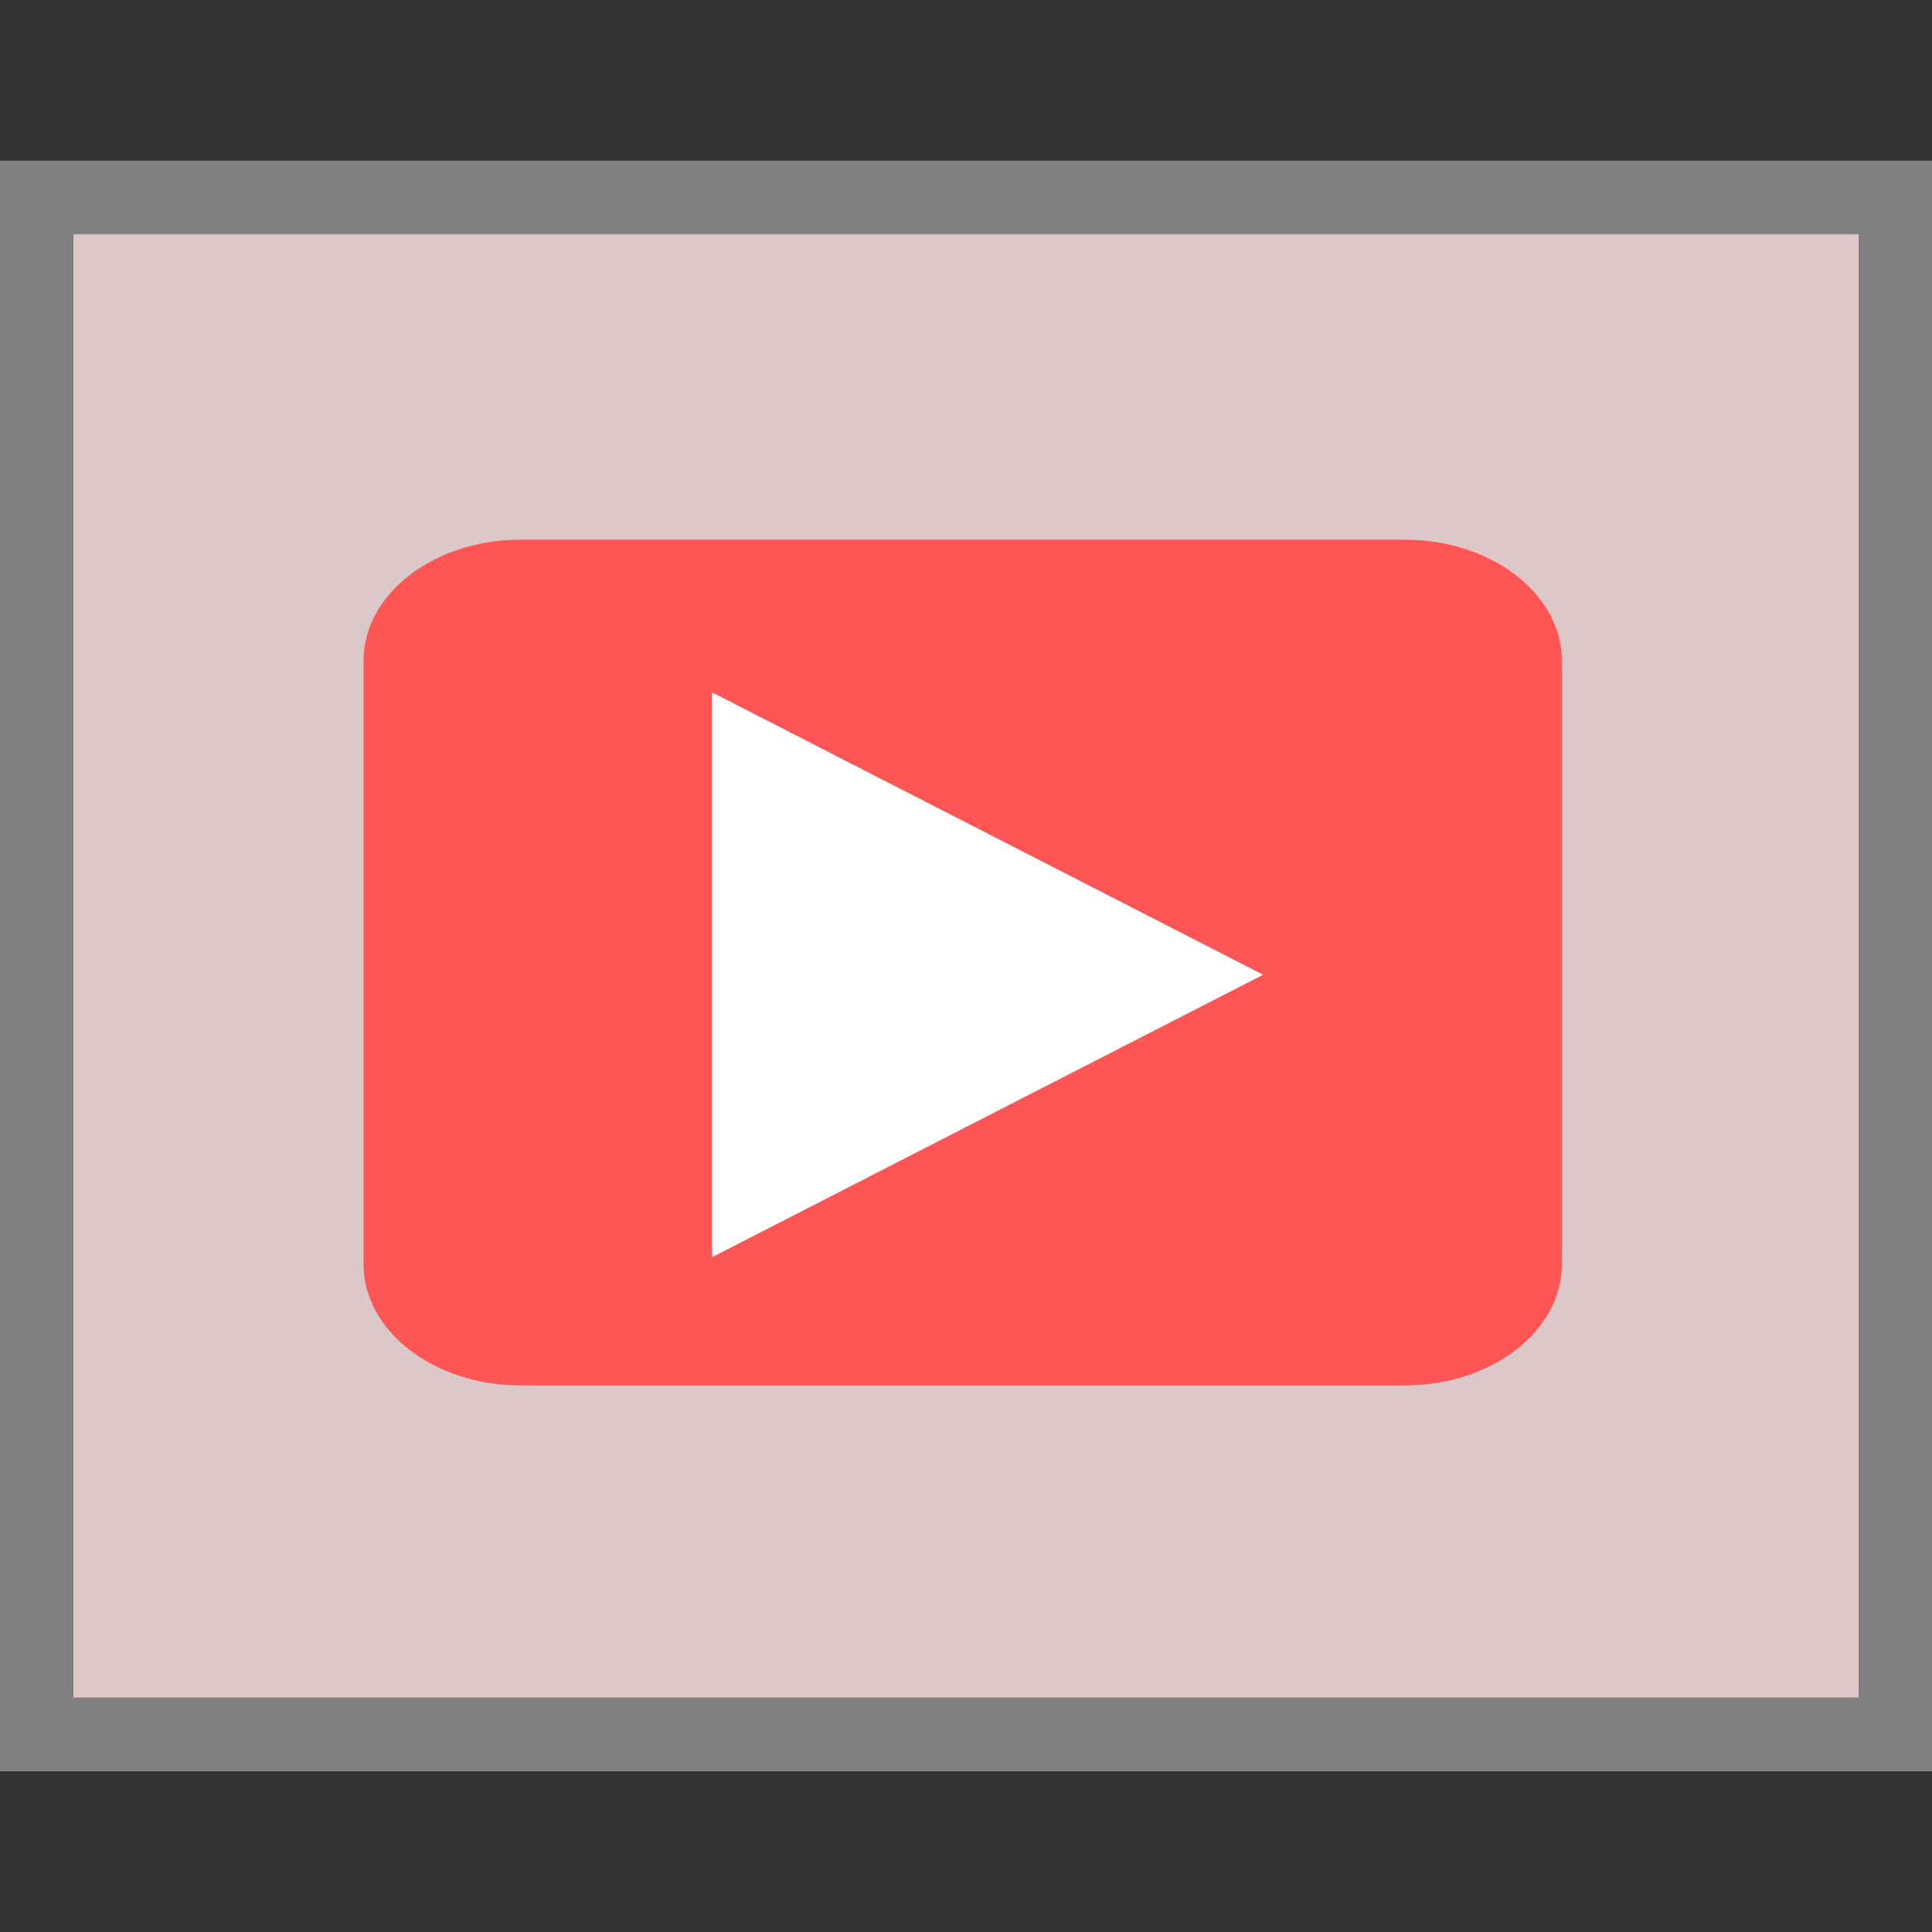 <?xml version="1.0" encoding="UTF-8"?>
<svg width="48" height="48" version="1.1" viewBox="0 0 48 48" xmlns="http://www.w3.org/2000/svg">
 <rect x="0" y="0" width="48" height="48" fill="#333333" stroke="none"/>
 <g transform="translate(20.203,-304.12)">
  <rect x="-20.203" y="308.12" width="48" height="40" fill="#dcc8c8" fill-rule="evenodd" stroke-width=".913" style="paint-order:stroke markers fill"/>
  <path d="m14.696 338.54h-21.963c-2.156 0-3.904-1.347-3.904-3.008v-14.996c0-1.661 1.748-3.008 3.904-3.008h21.963c2.156 0 3.904 1.347 3.904 3.008v14.996c0 1.661-1.748 3.008-3.904 3.008z" fill="#f55" stroke-width=".119" style="paint-order:markers fill stroke"/>
  <polygon transform="matrix(.169 0 0 .15 -40.177 295.43)" points="222.85 266.17 303.88 219.38 222.85 172.6" fill="#fff" style="paint-order:markers fill stroke"/>
  <rect x="-19.291" y="309.03" width="46.176" height="38.176" fill="none" stroke="#808080" stroke-width="1.824" style="paint-order:stroke markers fill"/>
 </g>
</svg>
